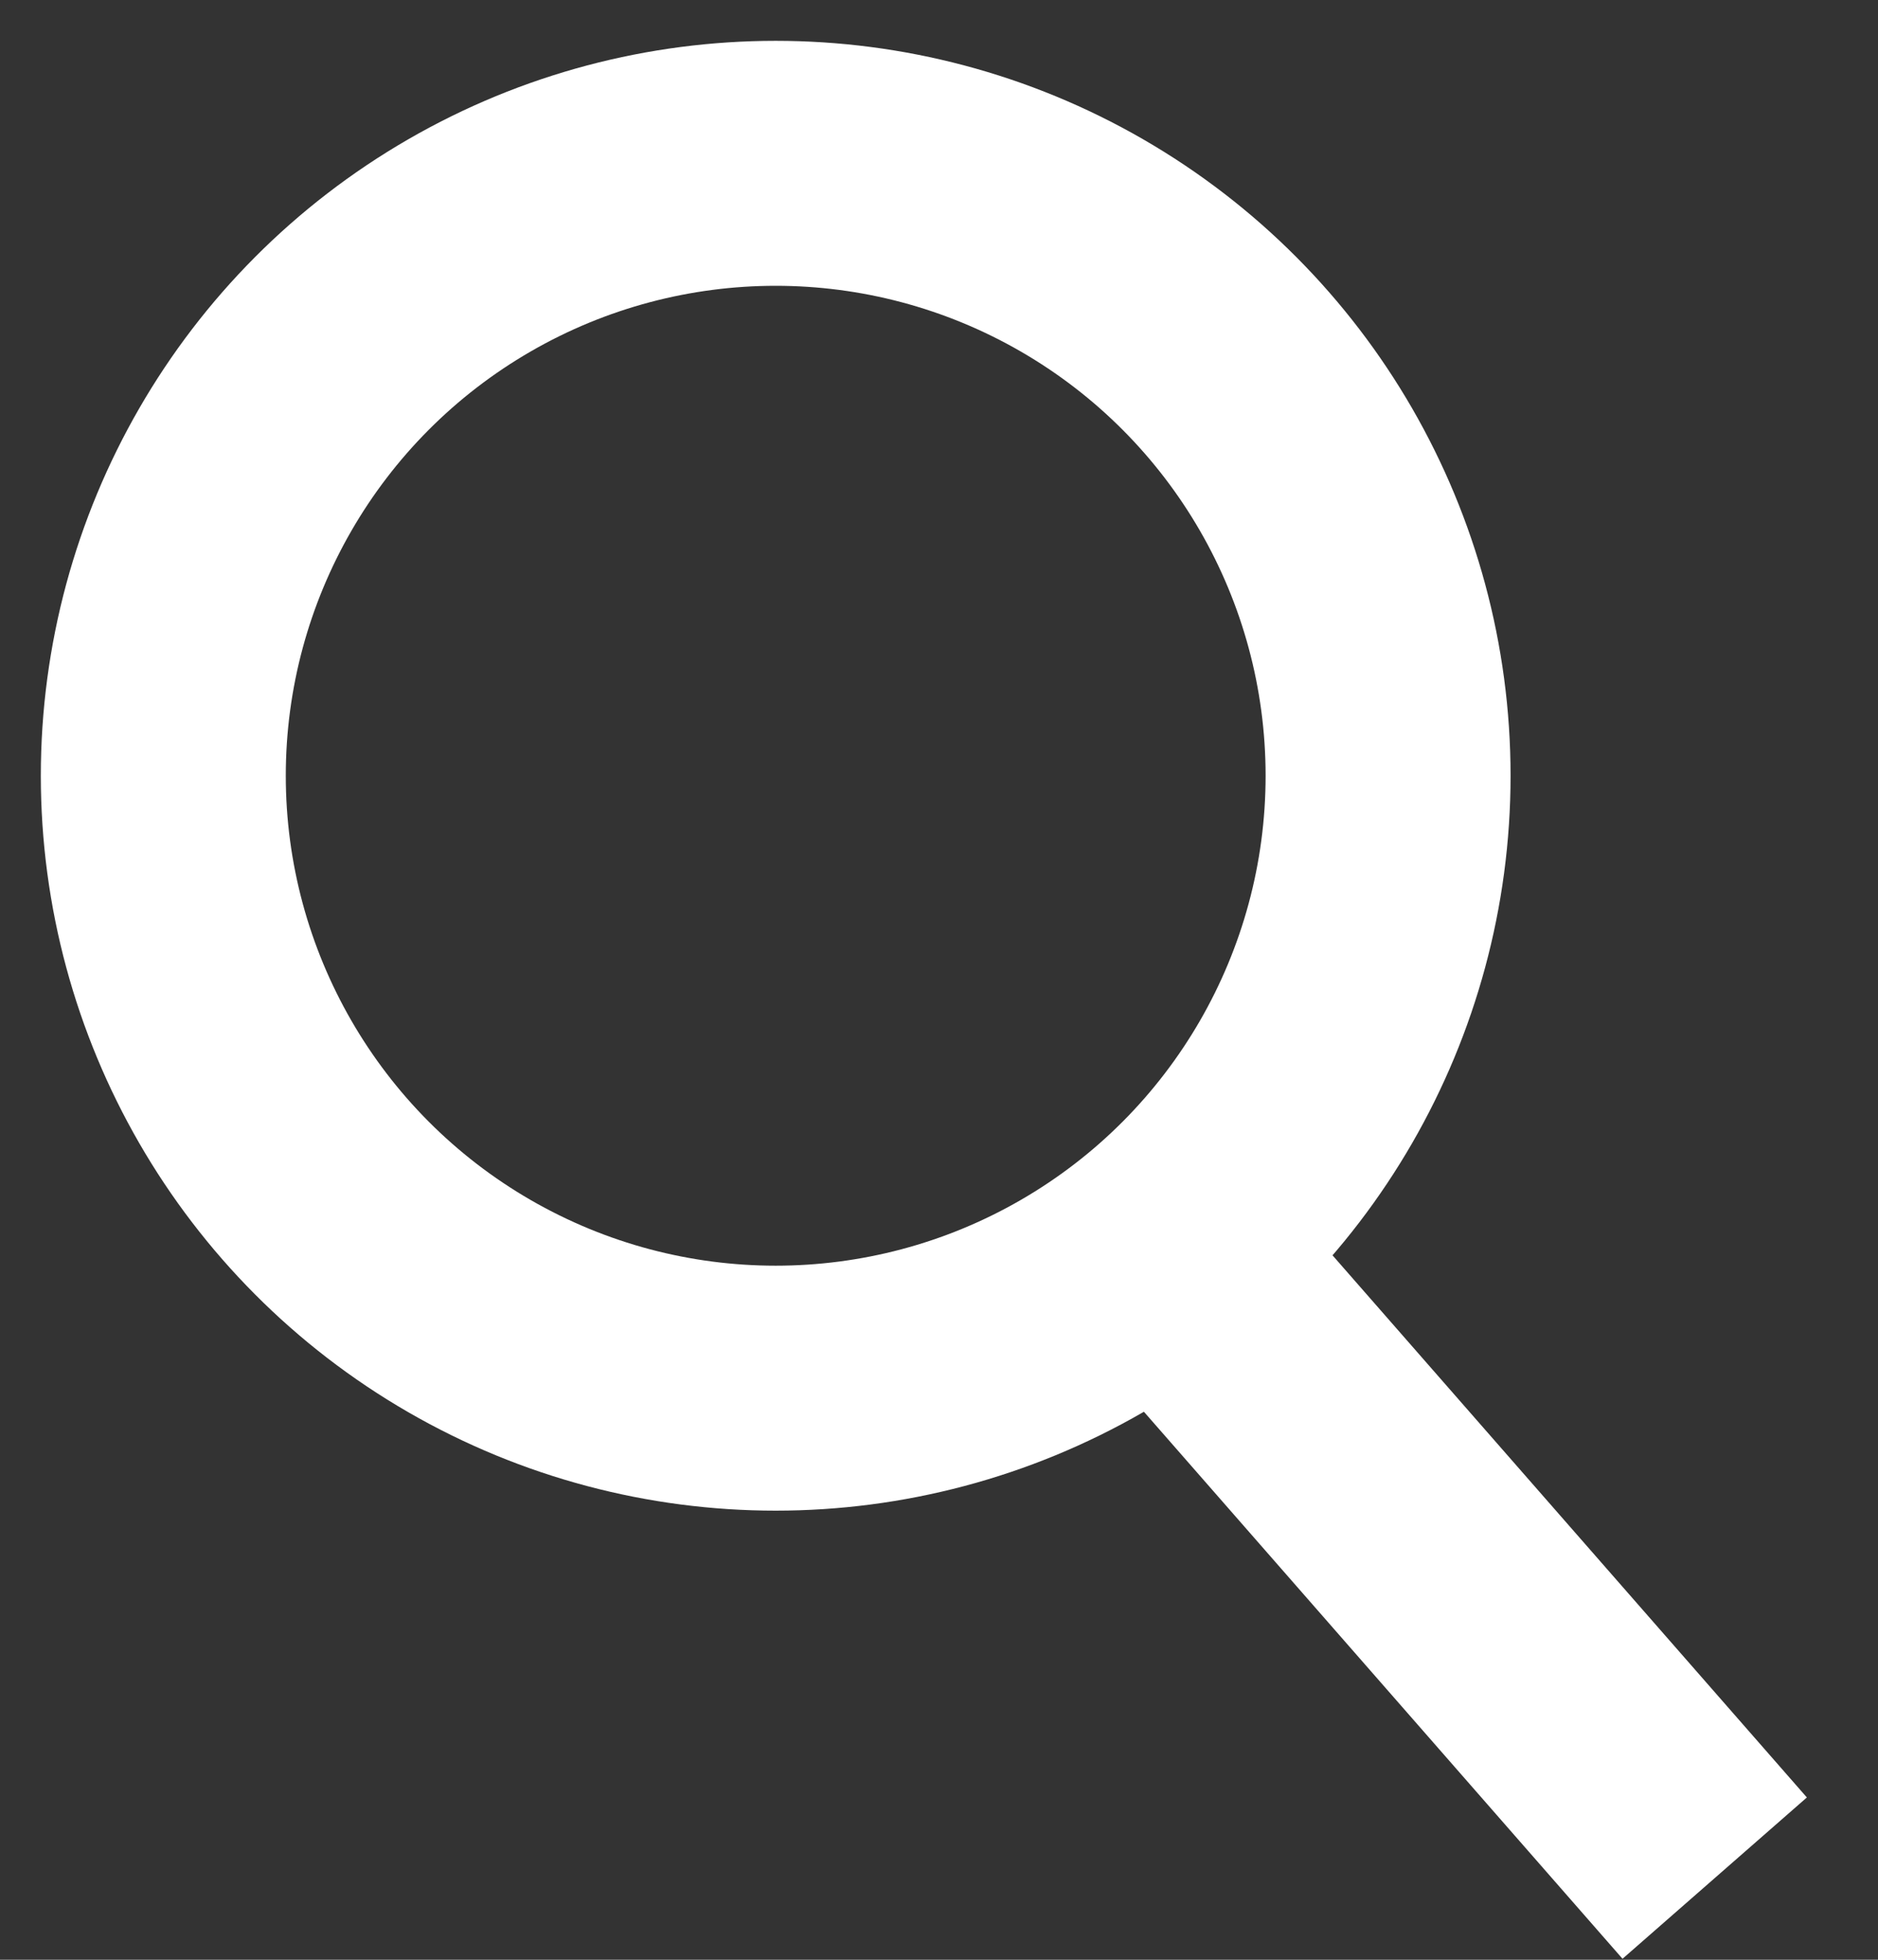 <?xml version="1.0" encoding="UTF-8"?>
<svg width="23px" height="24px" viewBox="0 0 23 24" version="1.1" xmlns="http://www.w3.org/2000/svg" xmlns:xlink="http://www.w3.org/1999/xlink">
    <rect x="0" y="0" width="23" height="24" fill="#333333" stroke="none"/>
    <!-- Generator: sketchtool 51.3 (57544) - http://www.bohemiancoding.com/sketch -->
    <title>B69B9FBF-B074-4548-881B-6D7DE46FDD7E</title>
    <desc>Created with sketchtool.</desc>
    <defs></defs>
    <g id="Recruiter" stroke="none" stroke-width="1" fill="none" fill-rule="evenodd">
        <g id="Recruiter-Application-Status-Search" transform="translate(-730, -165)" fill-rule="nonzero" stroke="#FFFFFF" stroke-width="3">
            <g id="Group-9" transform="translate(295, 152)">
                <g id="Search" transform="translate(437, 15)">
                    <circle id="Oval" cx="7.5" cy="7.5" r="7.5"></circle>
                    <path d="M12,13 L19,21" id="Path-8"></path>
                </g>
            </g>
        </g>
    </g>
</svg>